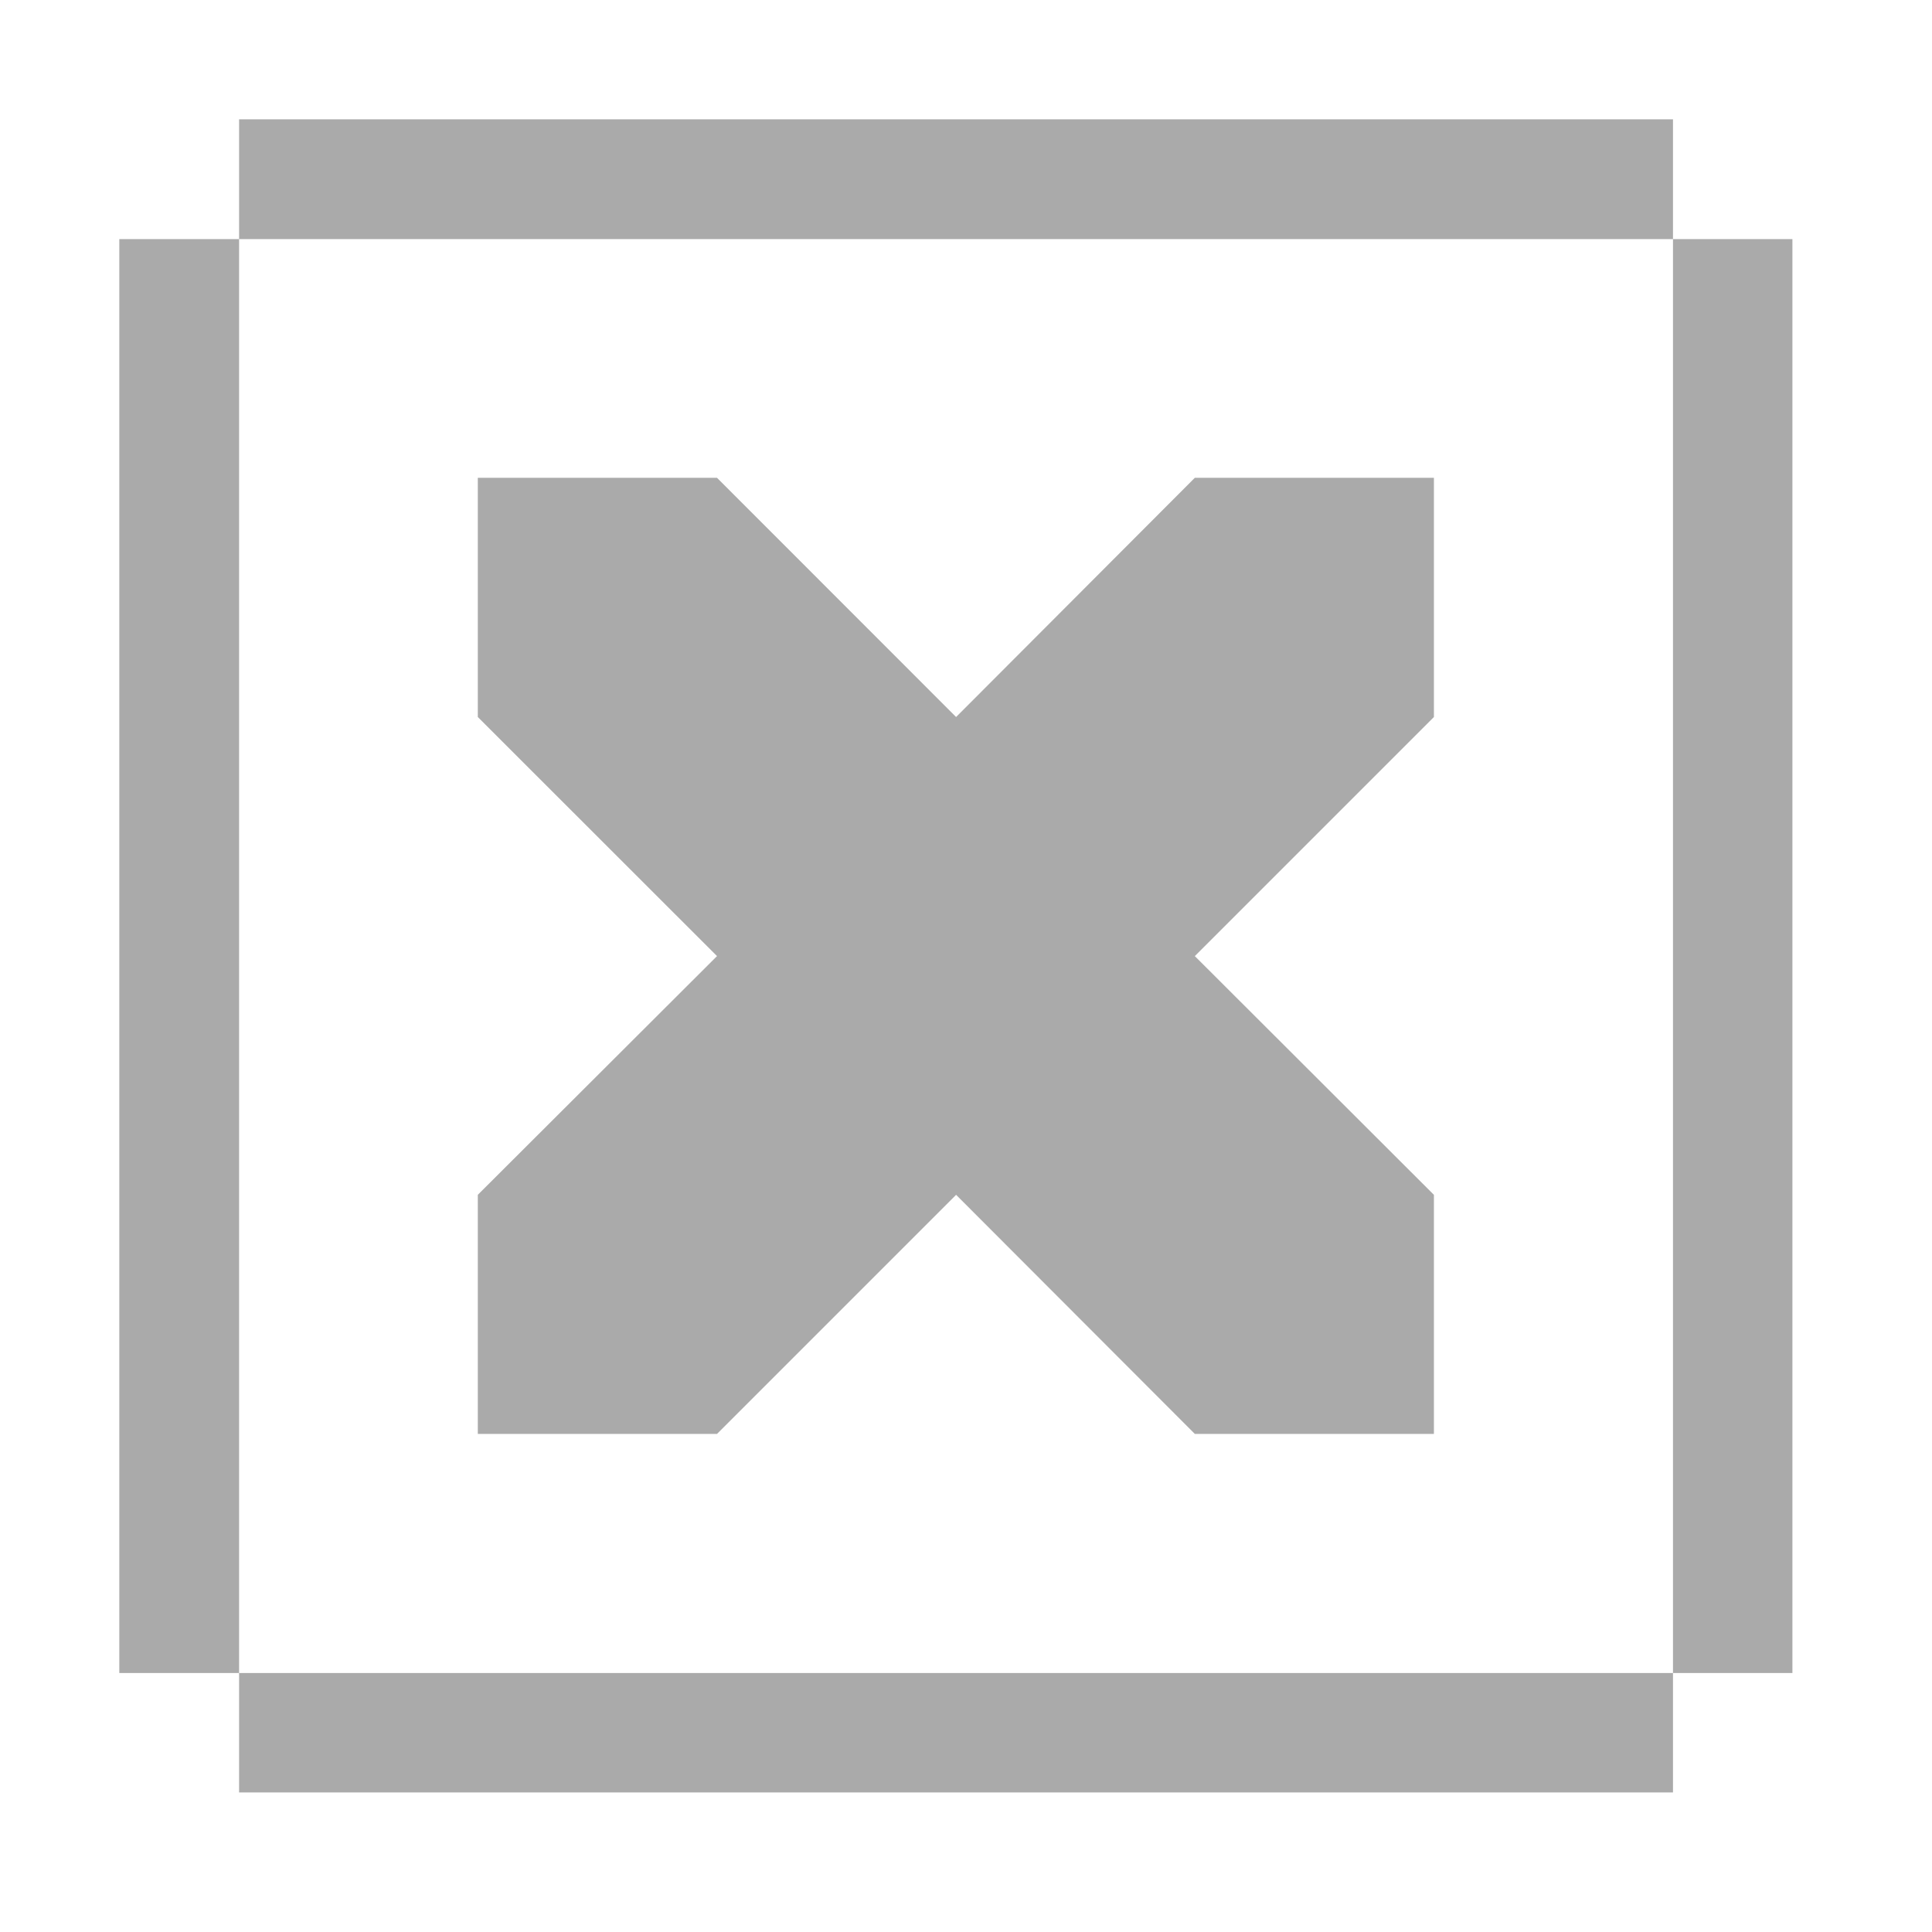 <svg width="16" xmlns="http://www.w3.org/2000/svg" height="16" viewBox="0 0 16 16" xmlns:xlink="http://www.w3.org/1999/xlink">
<path style="fill:#aaa" d="M 1.98 0.988 L 1.98 1.98 L 13.855 1.98 L 13.855 0.988 Z M 13.855 1.98 L 13.855 13.855 L 14.844 13.855 L 14.844 1.98 Z M 13.855 13.855 L 1.98 13.855 L 1.98 14.844 L 13.855 14.844 Z M 1.98 13.855 L 1.98 1.98 L 0.988 1.98 L 0.988 13.855 Z M 3.957 3.957 L 3.957 5.938 L 5.938 7.918 L 3.957 9.895 L 3.957 11.875 L 5.938 11.875 L 7.918 9.895 L 9.895 11.875 L 11.875 11.875 L 11.875 9.895 L 9.895 7.918 L 11.875 5.938 L 11.875 3.957 L 9.895 3.957 L 7.918 5.938 L 5.938 3.957 Z "/>
</svg>
